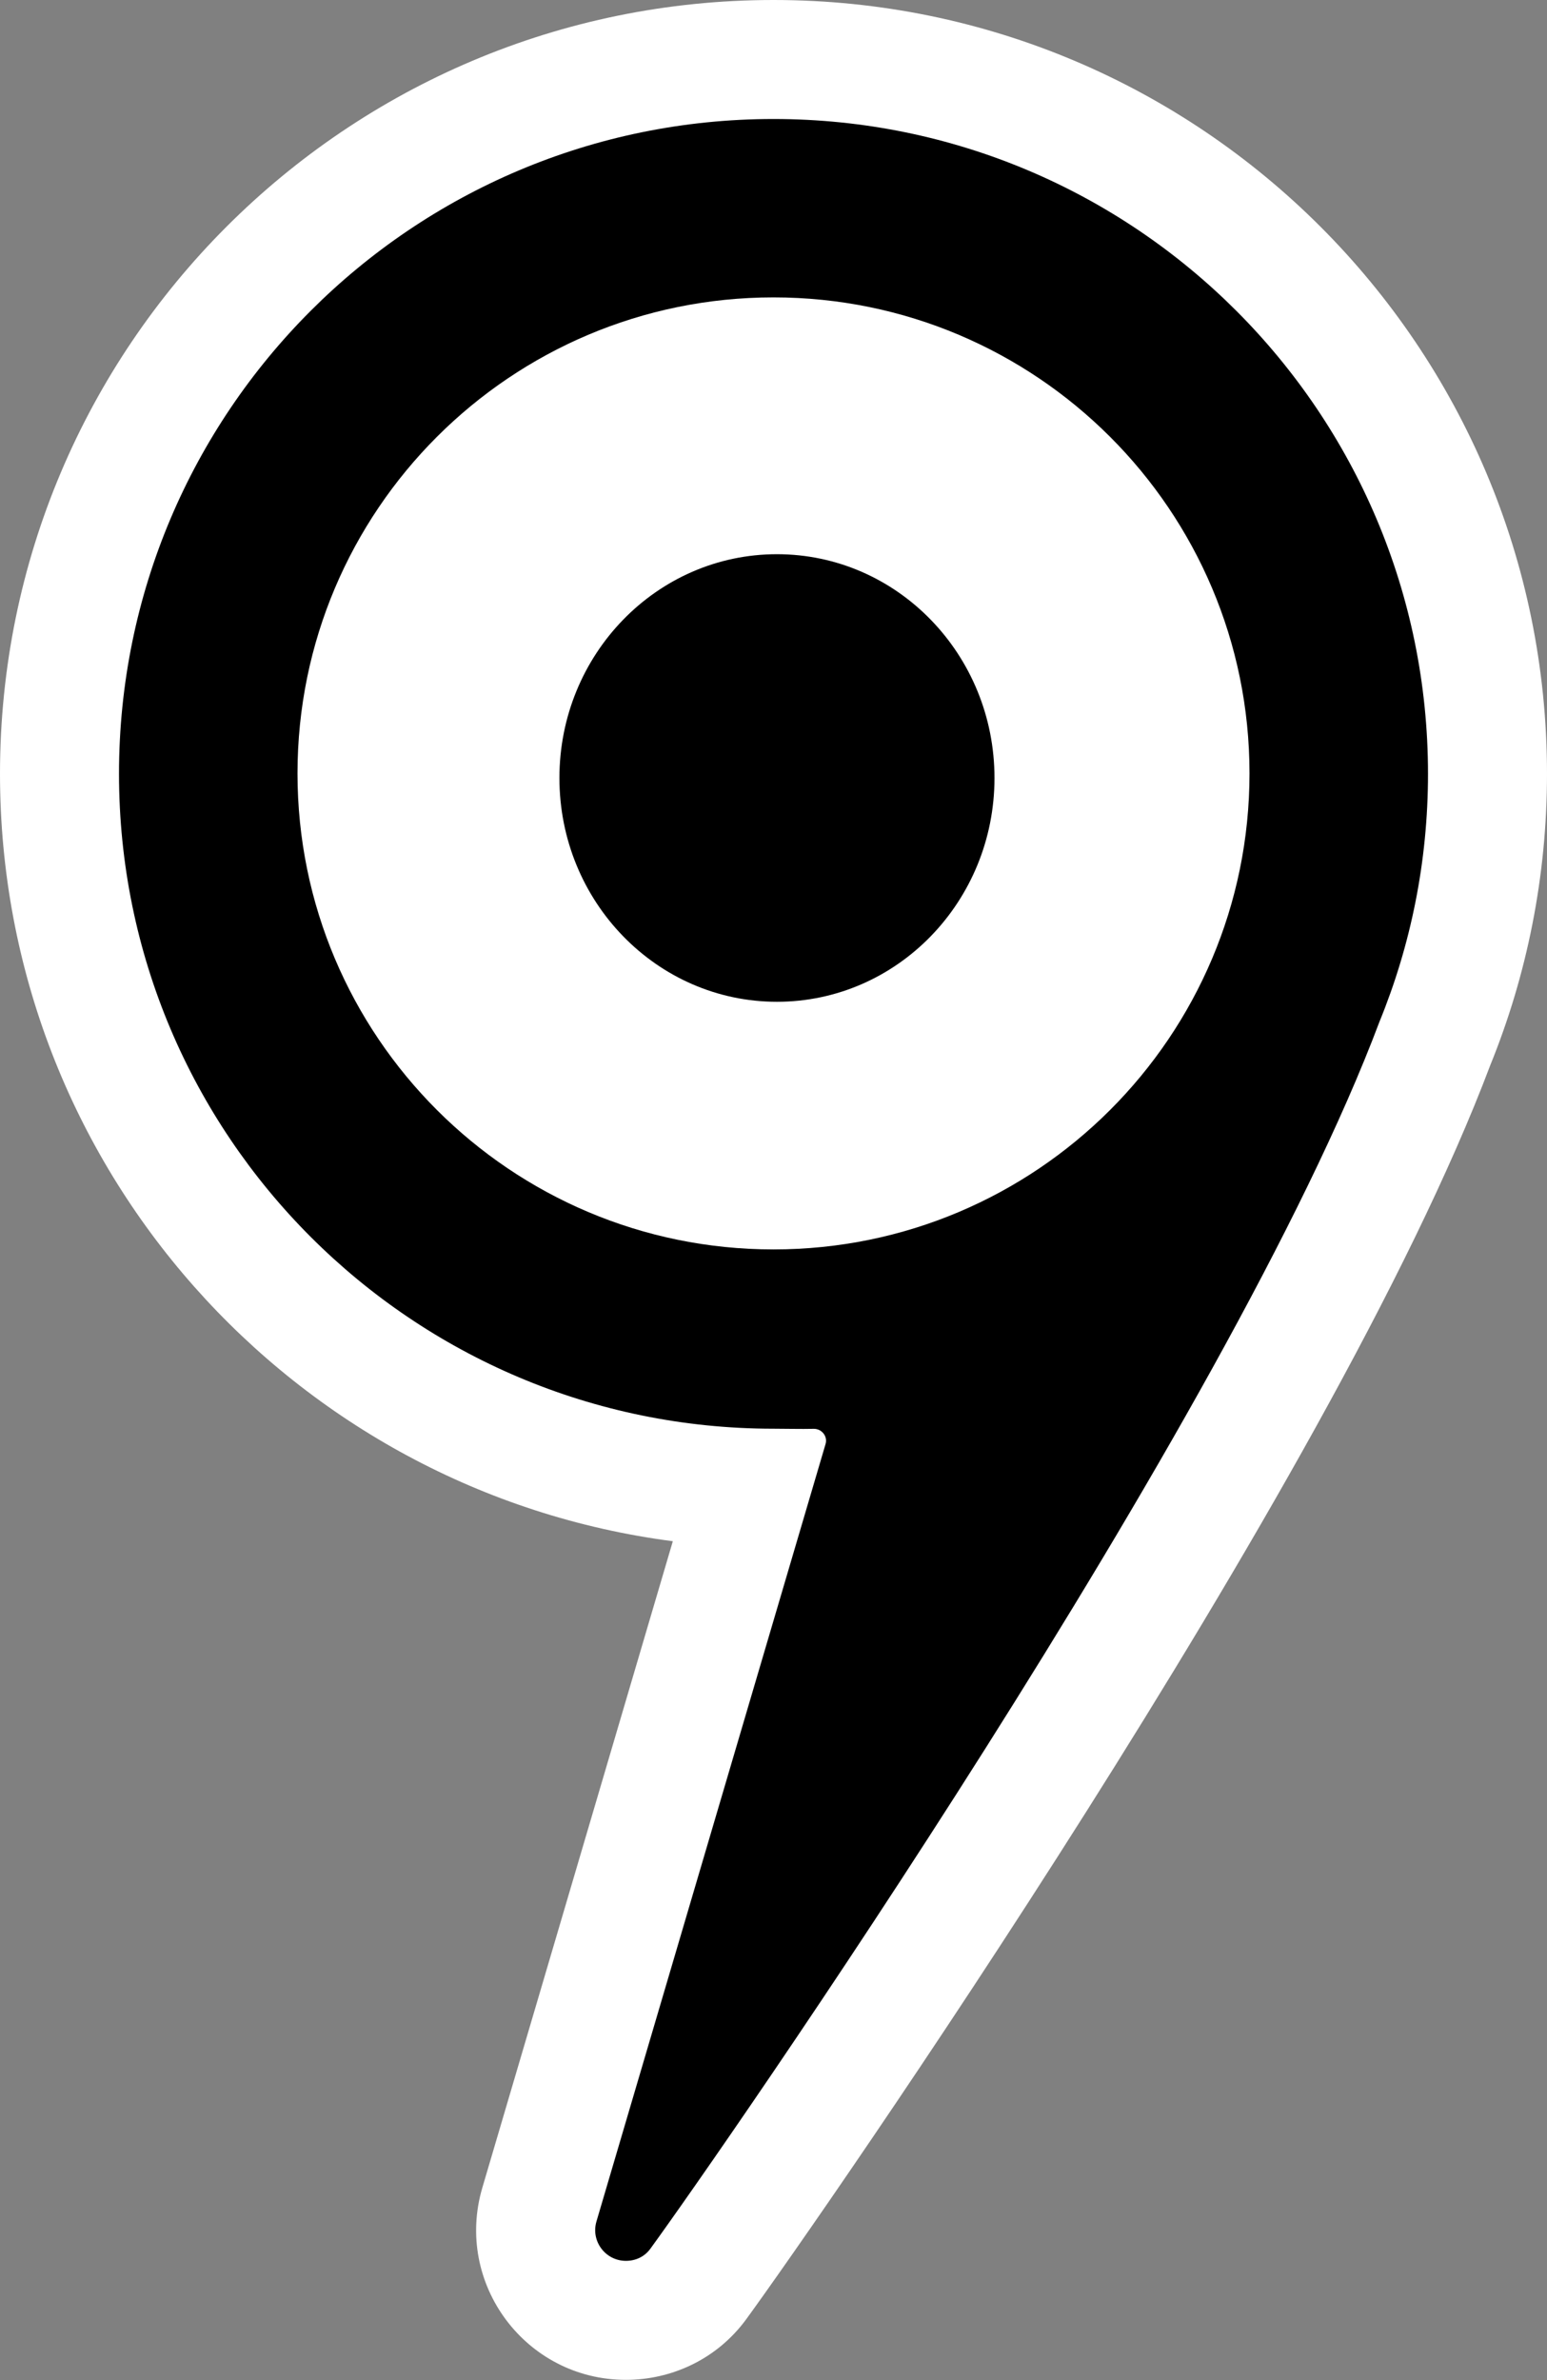 <svg width="26" height="40" viewBox="0 0 26 40" fill="none" xmlns="http://www.w3.org/2000/svg">
<rect x="0" y="0" width="26" height="40" fill="#808080" stroke="none"/>
<path fill-rule="evenodd" clip-rule="evenodd" d="M11.308 25.902C4.927 25.072 0 19.614 0 13.005C0 5.824 5.819 0 13 0C20.181 0 26 5.824 26 13.005C26 14.733 25.662 16.388 25.047 17.901C23.699 21.477 20.843 26.356 18.258 30.445C15.639 34.587 13.183 38.096 12.547 38.97C12.048 39.656 11.278 39.996 10.52 39.996C8.836 39.996 7.63 38.377 8.107 36.765L11.308 25.902ZM11.308 25.902L8.108 36.762L11.308 25.902Z" fill="white"/>
<path d="M13.875 24.268C13.914 24.138 13.809 24.01 13.675 24.013C13.451 24.018 13.226 24.011 13 24.011C6.925 24.011 2 19.084 2 13.005C2 6.927 6.925 2 13 2C19.075 2 24 6.927 24 13.005C24 14.48 23.71 15.886 23.184 17.172C20.658 23.898 12.149 36.117 10.93 37.793C10.833 37.926 10.684 37.996 10.52 37.996C10.174 37.996 9.926 37.663 10.025 37.332L13.875 24.268Z" fill="currentColor"/>
<path d="M13 20.998C17.418 20.998 21 17.416 21 12.998C21 8.58 17.418 4.998 13 4.998C8.582 4.998 5 8.58 5 12.998C5 17.416 8.582 20.998 13 20.998Z" fill="white"/>
<ellipse cx="13.058" cy="13.075" rx="3.656" ry="3.761" fill="currentColor"/>
</svg>

